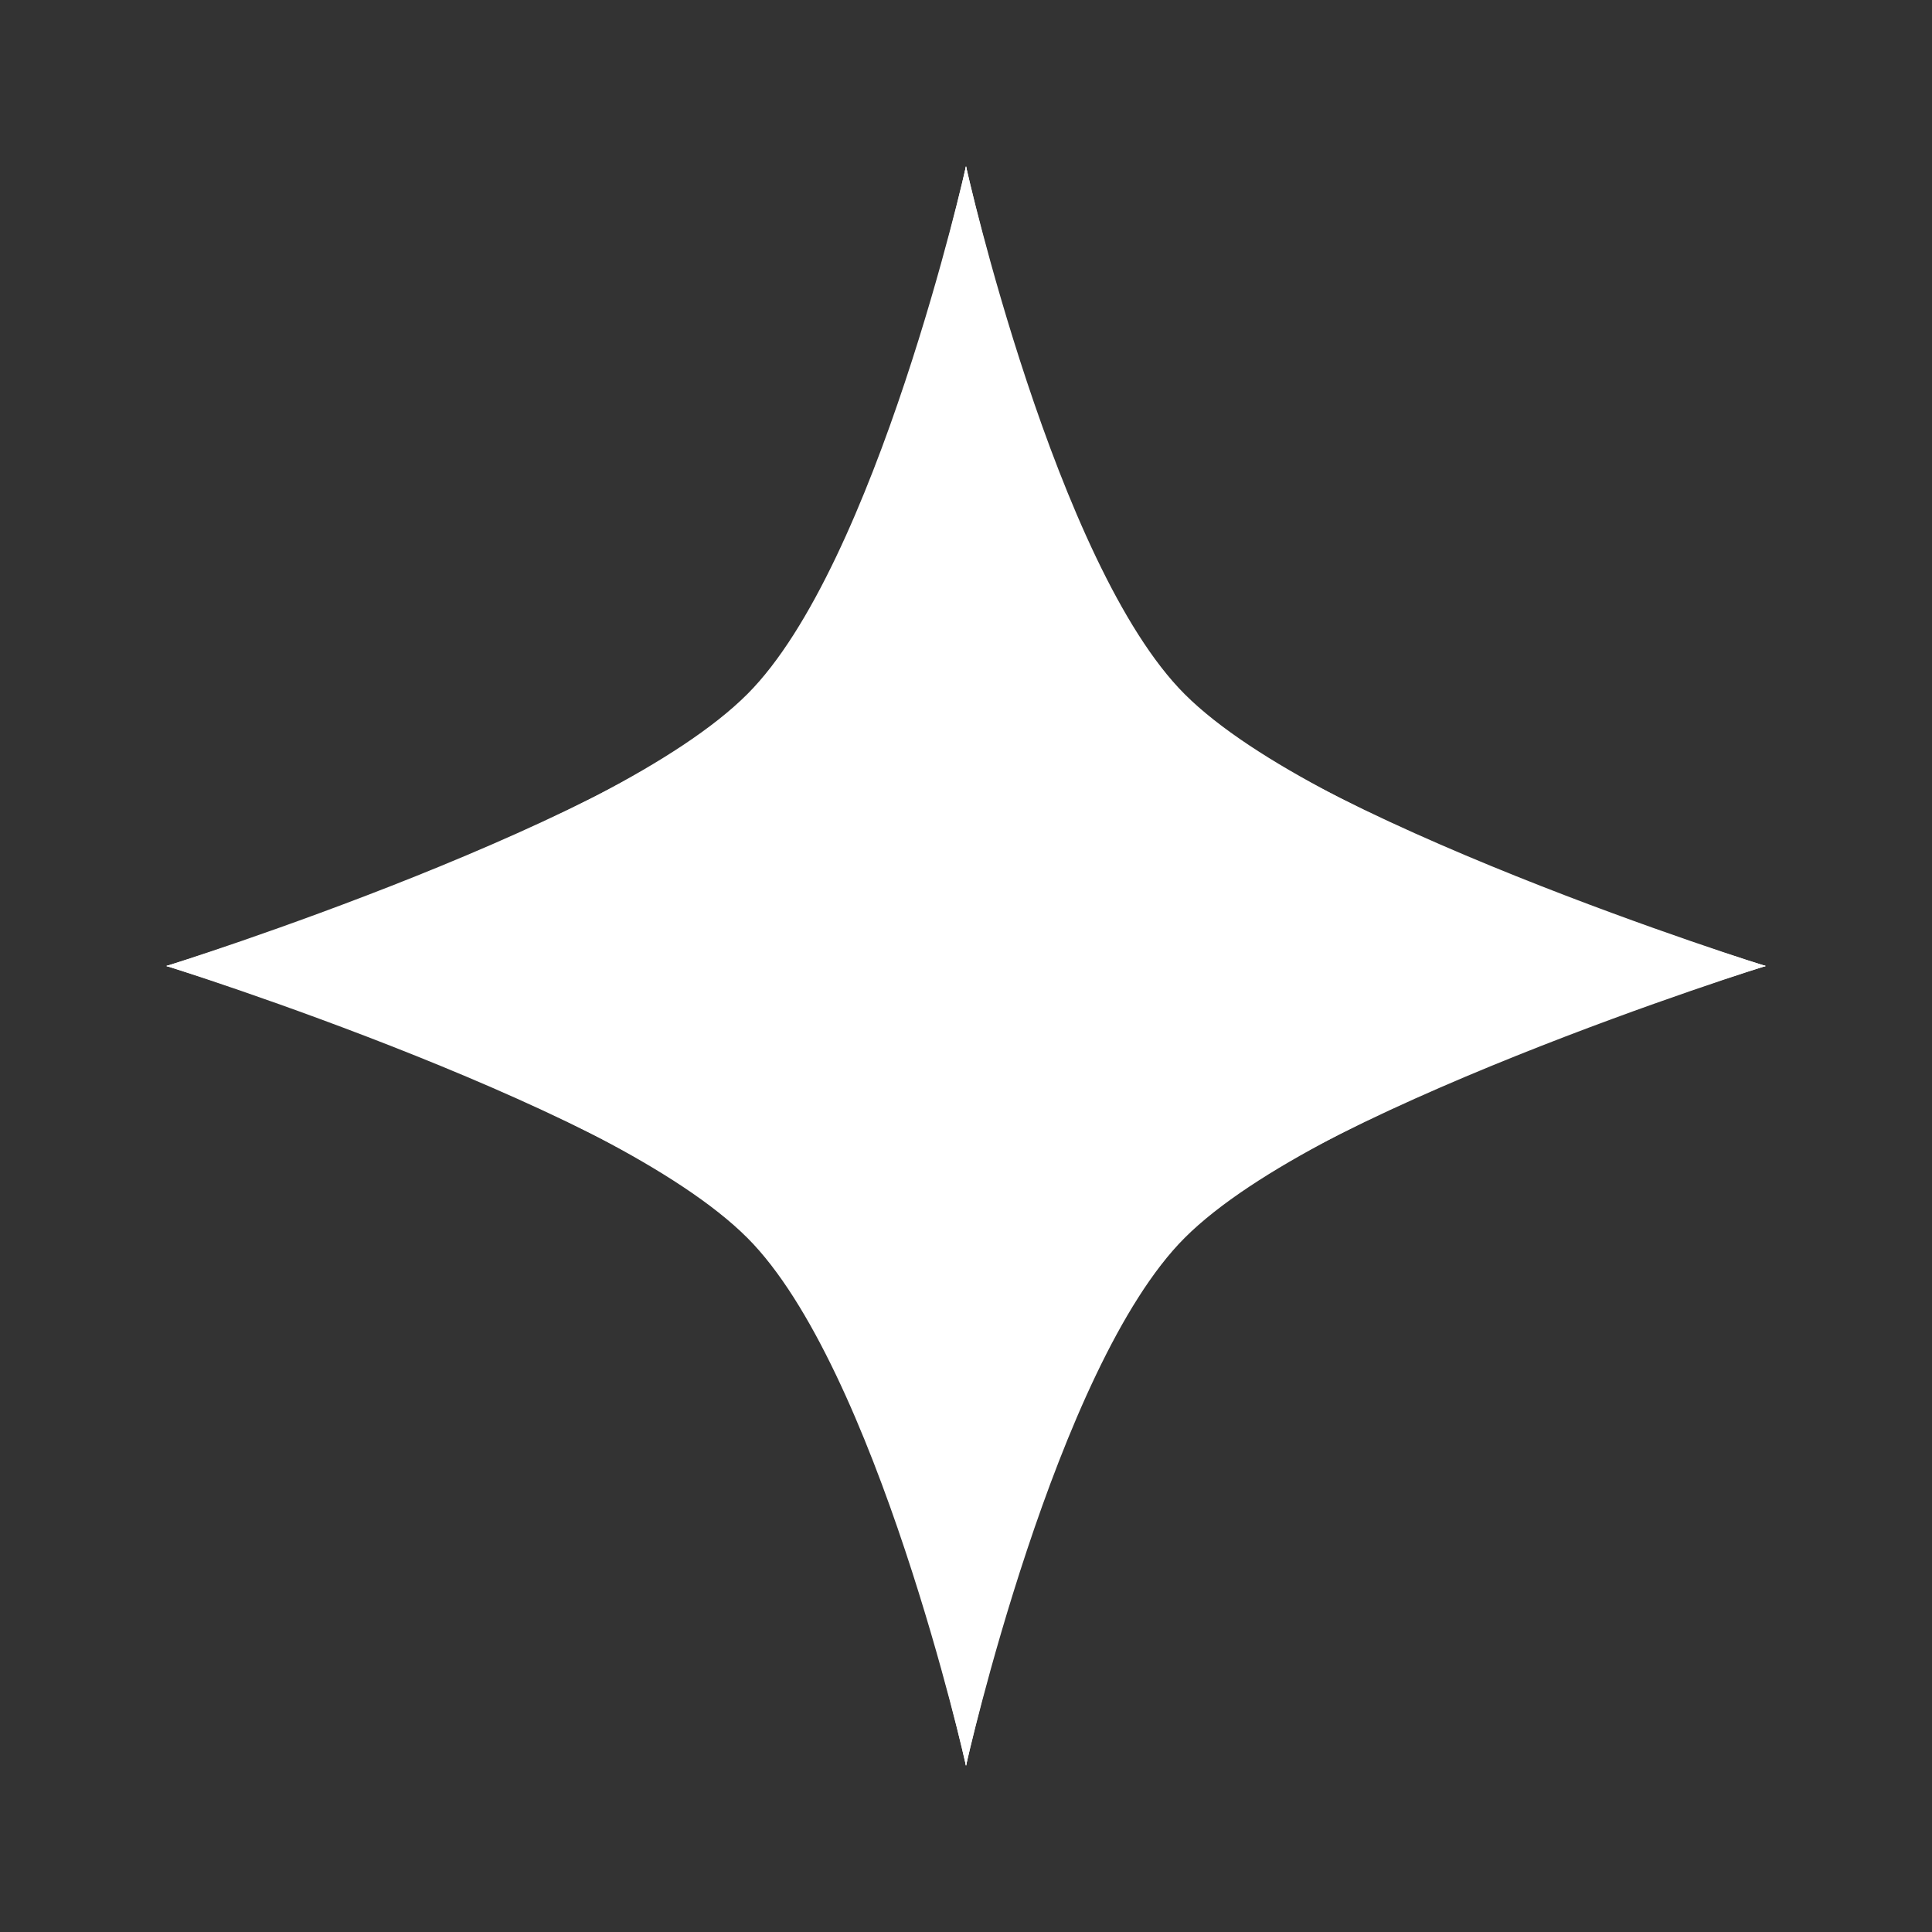 <svg version="1.1" xmlns="http://www.w3.org/2000/svg" xmlns:xlink="http://www.w3.org/1999/xlink" width="77.138" height="77.138" viewBox="0,0,77.138,77.138"><rect x="0" y="0" width="77.138" height="77.138" fill="#333333" stroke="none"/><g transform="translate(-201.431,-141.431)"><g data-paper-data="{&quot;isPaintingLayer&quot;:true}" fill-rule="nonzero" stroke-width="0" stroke-linecap="butt" stroke-linejoin="miter" stroke-miterlimit="10" stroke-dasharray="" stroke-dashoffset="0" style="mix-blend-mode: normal"><path d="M201.431,218.569v-77.138h77.138v77.138z" fill="none" stroke="none"/><g fill="#ffffff" stroke="#ffffff"><path d="M240,211.928c0,0 -3.579,-15.922 -8.73,-21.073c-5.472,-5.472 -23.198,-10.855 -23.198,-10.855c0,0 17.424,-3.867 22.878,-9.322c5.173,-5.173 9.05,-22.607 9.05,-22.607c0,0 2.458,17.836 7.719,23.097c5.379,5.379 24.21,8.832 24.21,8.832c0,0 -18.549,5.802 -24.023,11.276c-5.149,5.149 -7.905,20.653 -7.905,20.653z"/><path d="M232.095,191.276c-5.474,-5.474 -24.023,-11.276 -24.023,-11.276c0,0 18.83,-3.452 24.21,-8.832c5.261,-5.261 7.719,-23.097 7.719,-23.097c0,0 3.877,17.433 9.05,22.607c5.455,5.455 22.878,9.322 22.878,9.322c0,0 -17.726,5.383 -23.198,10.855c-5.152,5.152 -8.73,21.073 -8.73,21.073c0,0 -2.756,-15.504 -7.905,-20.653z" data-paper-data="{&quot;index&quot;:null}"/><path d="M247.905,168.724c5.474,5.474 24.023,11.276 24.023,11.276c0,0 -18.83,3.453 -24.21,8.832c-5.261,5.261 -7.719,23.097 -7.719,23.097c0,0 -3.877,-17.433 -9.05,-22.607c-5.455,-5.455 -22.878,-9.322 -22.878,-9.322c0,0 17.726,-5.383 23.198,-10.855c5.152,-5.152 8.73,-21.073 8.73,-21.073c0,0 2.756,15.504 7.905,20.653z" data-paper-data="{&quot;index&quot;:null}"/><path d="M240,148.072c0,0 3.579,15.922 8.73,21.073c5.472,5.472 23.198,10.855 23.198,10.855c0,0 -17.424,3.867 -22.878,9.322c-5.173,5.173 -9.05,22.607 -9.05,22.607c0,0 -2.458,-17.836 -7.719,-23.097c-5.379,-5.379 -24.21,-8.832 -24.21,-8.832c0,0 18.549,-5.802 24.023,-11.276c5.149,-5.149 7.905,-20.653 7.905,-20.653z" data-paper-data="{&quot;index&quot;:null}"/></g></g></g></svg><!--rotationCenter:38.56901500000001:38.56901500000001-->